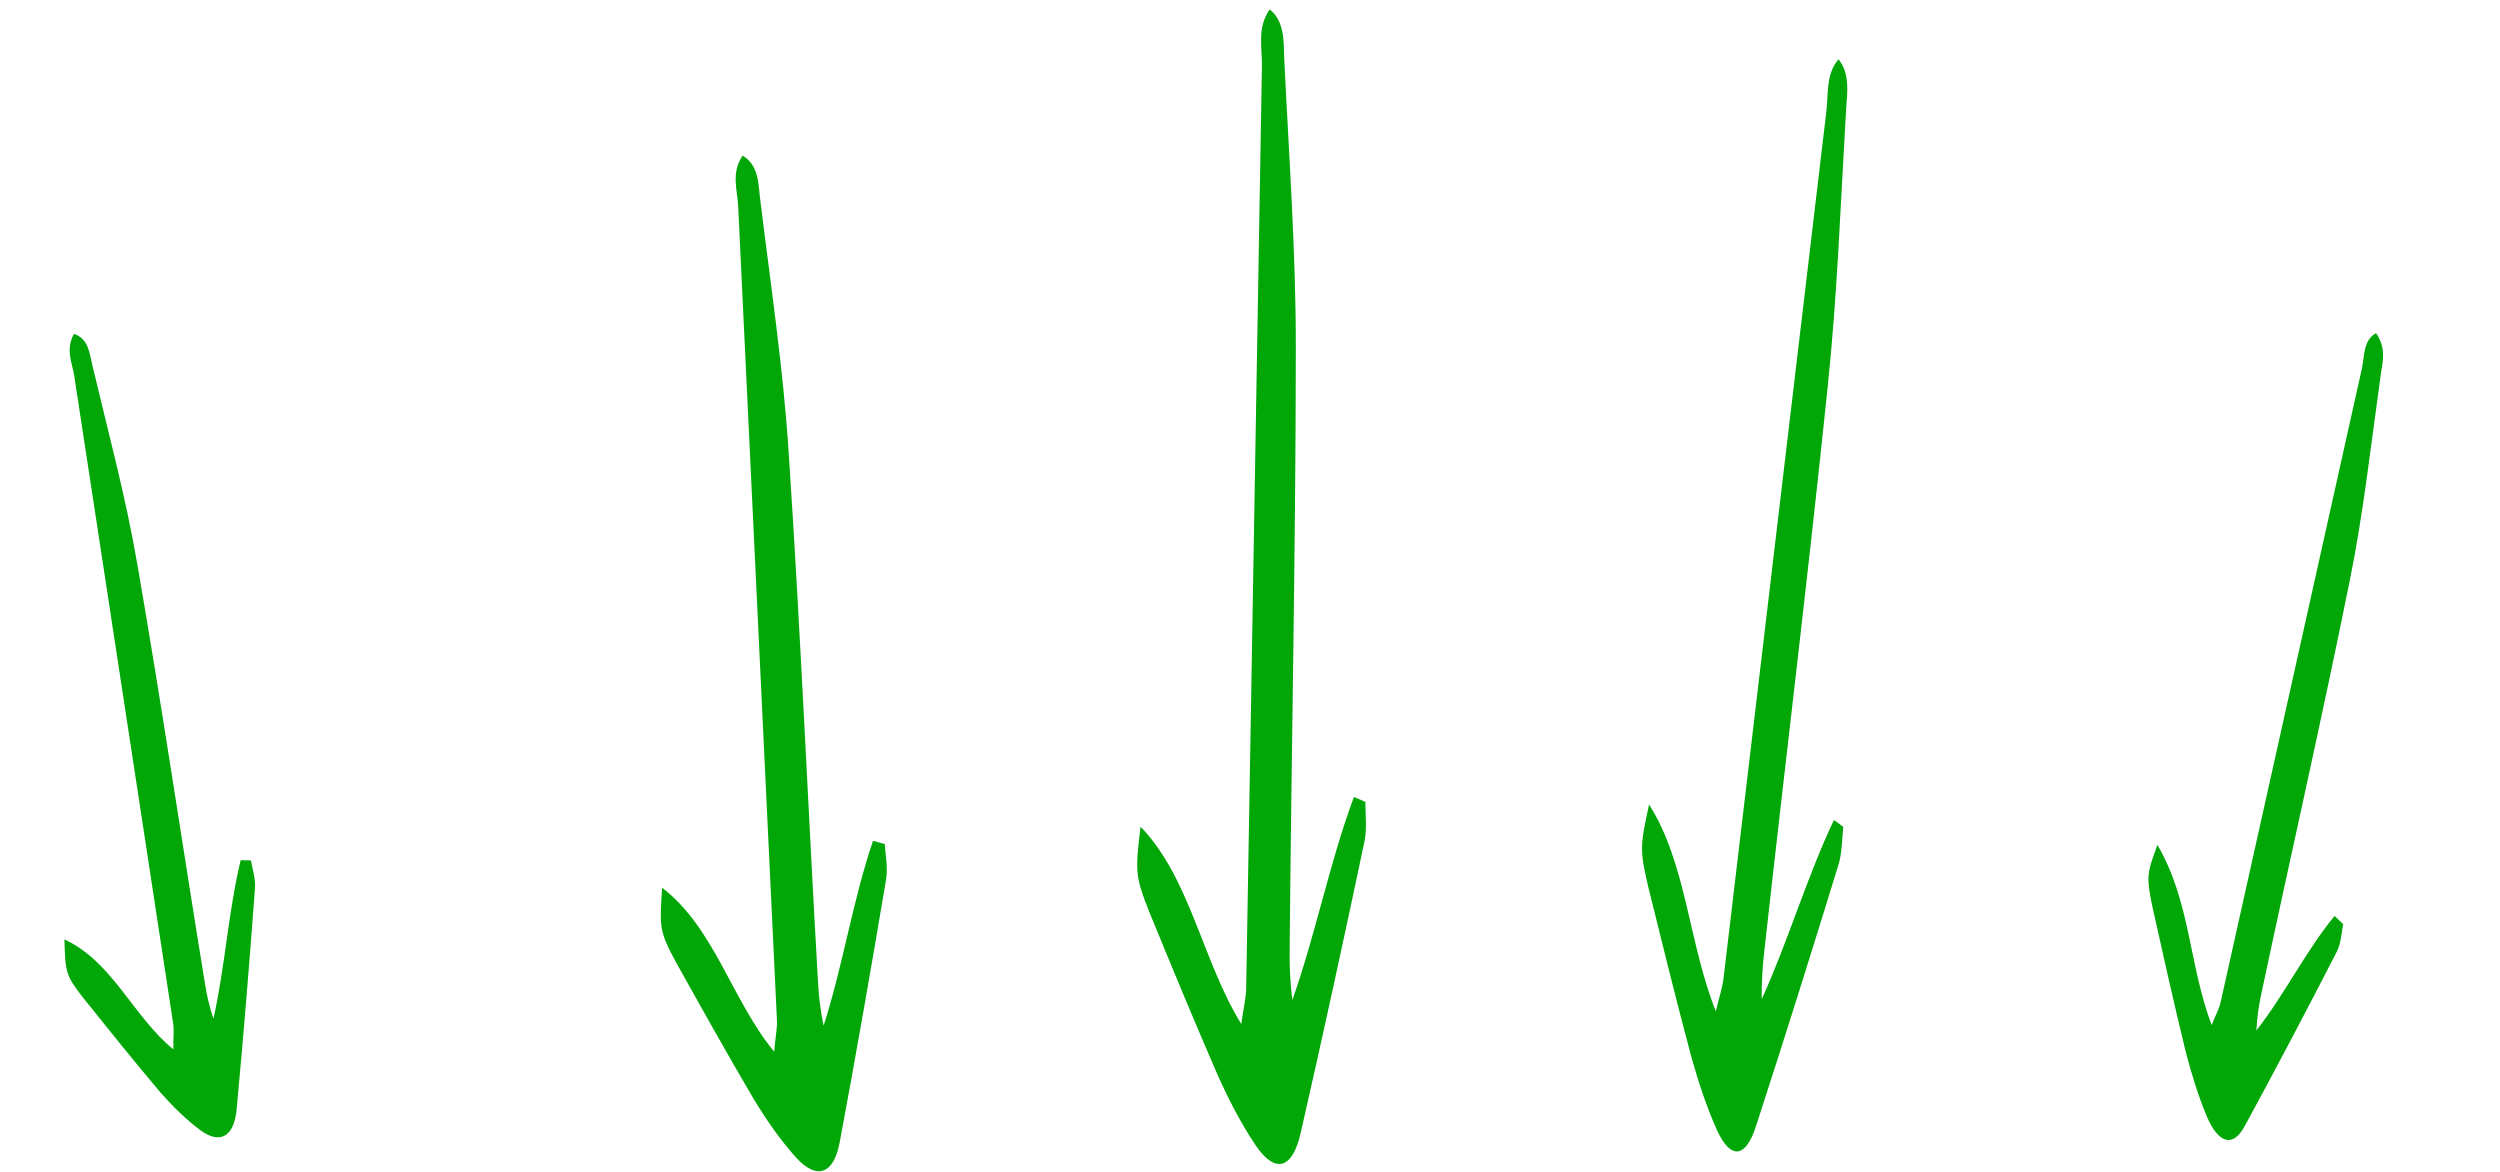 <svg  viewBox="0 0 160 75" fill="none"
      xmlns="http://www.w3.org/2000/svg">
    <path
            d="M4.73 21.371C5.644 21.651 5.734 22.597 5.895 23.312C6.909 27.593 8.061 31.843 8.801 36.185C10.351 45.121 11.673 54.107 13.127 63.011C13.243 63.736 13.404 64.451 13.662 65.198C14.414 61.814 14.602 58.393 15.404 55.051C15.638 55.053 15.825 55.065 16.059 55.067C16.16 55.634 16.357 56.234 16.32 56.832C15.973 61.522 15.585 66.274 15.146 70.984C14.986 72.736 14.102 73.254 12.849 72.351C11.895 71.651 11.018 70.772 10.232 69.874C8.549 67.886 6.907 65.836 5.265 63.786C4.201 62.413 4.181 62.203 4.123 60.124C7.198 61.535 8.513 65.052 11.095 67.162C11.075 66.469 11.163 65.913 11.067 65.398C8.96 51.597 6.858 37.849 4.751 24.048C4.626 23.218 4.175 22.405 4.73 21.371Z"
            fill="#00A706"/>
    <path
            d="M47.527 9.96C48.541 10.556 48.535 11.729 48.638 12.642C49.306 18.12 50.136 23.6 50.483 29.075C51.231 40.352 51.711 51.627 52.351 62.837C52.4 63.75 52.503 64.663 52.712 65.642C53.962 61.745 54.57 57.646 55.873 53.815C56.14 53.883 56.354 53.95 56.621 54.017C56.671 54.734 56.828 55.518 56.717 56.233C55.78 61.827 54.79 67.485 53.746 73.078C53.361 75.159 52.289 75.54 50.959 74.094C49.947 72.978 49.044 71.666 48.248 70.356C46.55 67.474 44.906 64.527 43.262 61.58C42.202 59.616 42.203 59.355 42.376 56.816C45.734 59.388 46.835 64.024 49.547 67.306C49.605 66.46 49.769 65.81 49.718 65.158C48.894 47.822 48.068 30.551 47.244 13.215C47.195 12.172 46.773 11.061 47.527 9.96Z"
            fill="#00A706"/>
    <path
            d="M81.263 0.602C82.234 1.385 82.15 2.708 82.191 3.749C82.491 10.005 82.951 16.28 82.932 22.497C82.923 35.304 82.648 48.08 82.537 60.801C82.525 61.836 82.566 62.878 82.71 64.006C84.216 59.745 85.096 55.187 86.651 51.007C86.913 51.113 87.121 51.212 87.383 51.318C87.385 52.132 87.489 53.033 87.331 53.829C86.023 60.038 84.657 66.314 83.243 72.511C82.72 74.817 81.626 75.129 80.397 73.351C79.463 71.98 78.651 70.401 77.945 68.835C76.445 65.396 75.003 61.89 73.561 58.384C72.635 56.051 72.654 55.757 72.996 52.911C76.171 56.182 76.959 61.534 79.444 65.536C79.558 64.587 79.764 63.872 79.758 63.131C80.094 43.477 80.426 23.897 80.763 4.243C80.784 3.061 80.437 1.761 81.263 0.602Z"
            fill="#00A706"/>
    <path
            d="M117.667 3.796C118.419 4.733 118.219 5.965 118.153 6.956C117.802 12.923 117.586 18.941 116.967 24.806C115.717 36.895 114.243 48.899 112.914 60.885C112.803 61.86 112.738 62.852 112.75 63.946C114.448 60.231 115.642 56.108 117.374 52.479C117.587 52.632 117.755 52.768 117.968 52.921C117.891 53.691 117.892 54.562 117.68 55.281C115.962 60.876 114.188 66.522 112.38 72.083C111.711 74.154 110.747 74.225 109.871 72.296C109.208 70.811 108.667 69.155 108.217 67.532C107.271 63.98 106.381 60.376 105.491 56.772C104.928 54.381 104.972 54.107 105.54 51.49C107.932 55.226 108.084 60.439 109.816 64.724C110.005 63.852 110.251 63.218 110.317 62.517C112.511 44.032 114.693 25.616 116.887 7.131C117.02 6.02 116.85 4.721 117.667 3.796Z"
            fill="#00A706"/>
    <path
            d="M152.064 21.322C152.742 22.283 152.49 23.164 152.378 23.905C151.751 28.376 151.25 32.928 150.369 37.235C148.578 46.12 146.576 54.868 144.715 63.649C144.561 64.363 144.45 65.103 144.409 65.947C146.223 63.638 147.572 60.852 149.415 58.619C149.613 58.805 149.768 58.963 149.966 59.149C149.854 59.715 149.813 60.385 149.574 60.869C147.649 64.617 145.667 68.386 143.657 72.079C142.912 73.455 141.981 73.202 141.232 71.44C140.666 70.087 140.227 68.642 139.872 67.252C139.134 64.221 138.453 61.169 137.772 58.116C137.346 56.099 137.402 55.903 138.076 54.075C140.196 57.709 140.089 61.762 141.547 65.607C141.771 64.997 142.039 64.589 142.136 64.072C145.146 50.577 148.142 37.13 151.151 23.634C151.333 22.823 151.233 21.772 152.064 21.322Z"
            fill="#00A706"/>
</svg>
